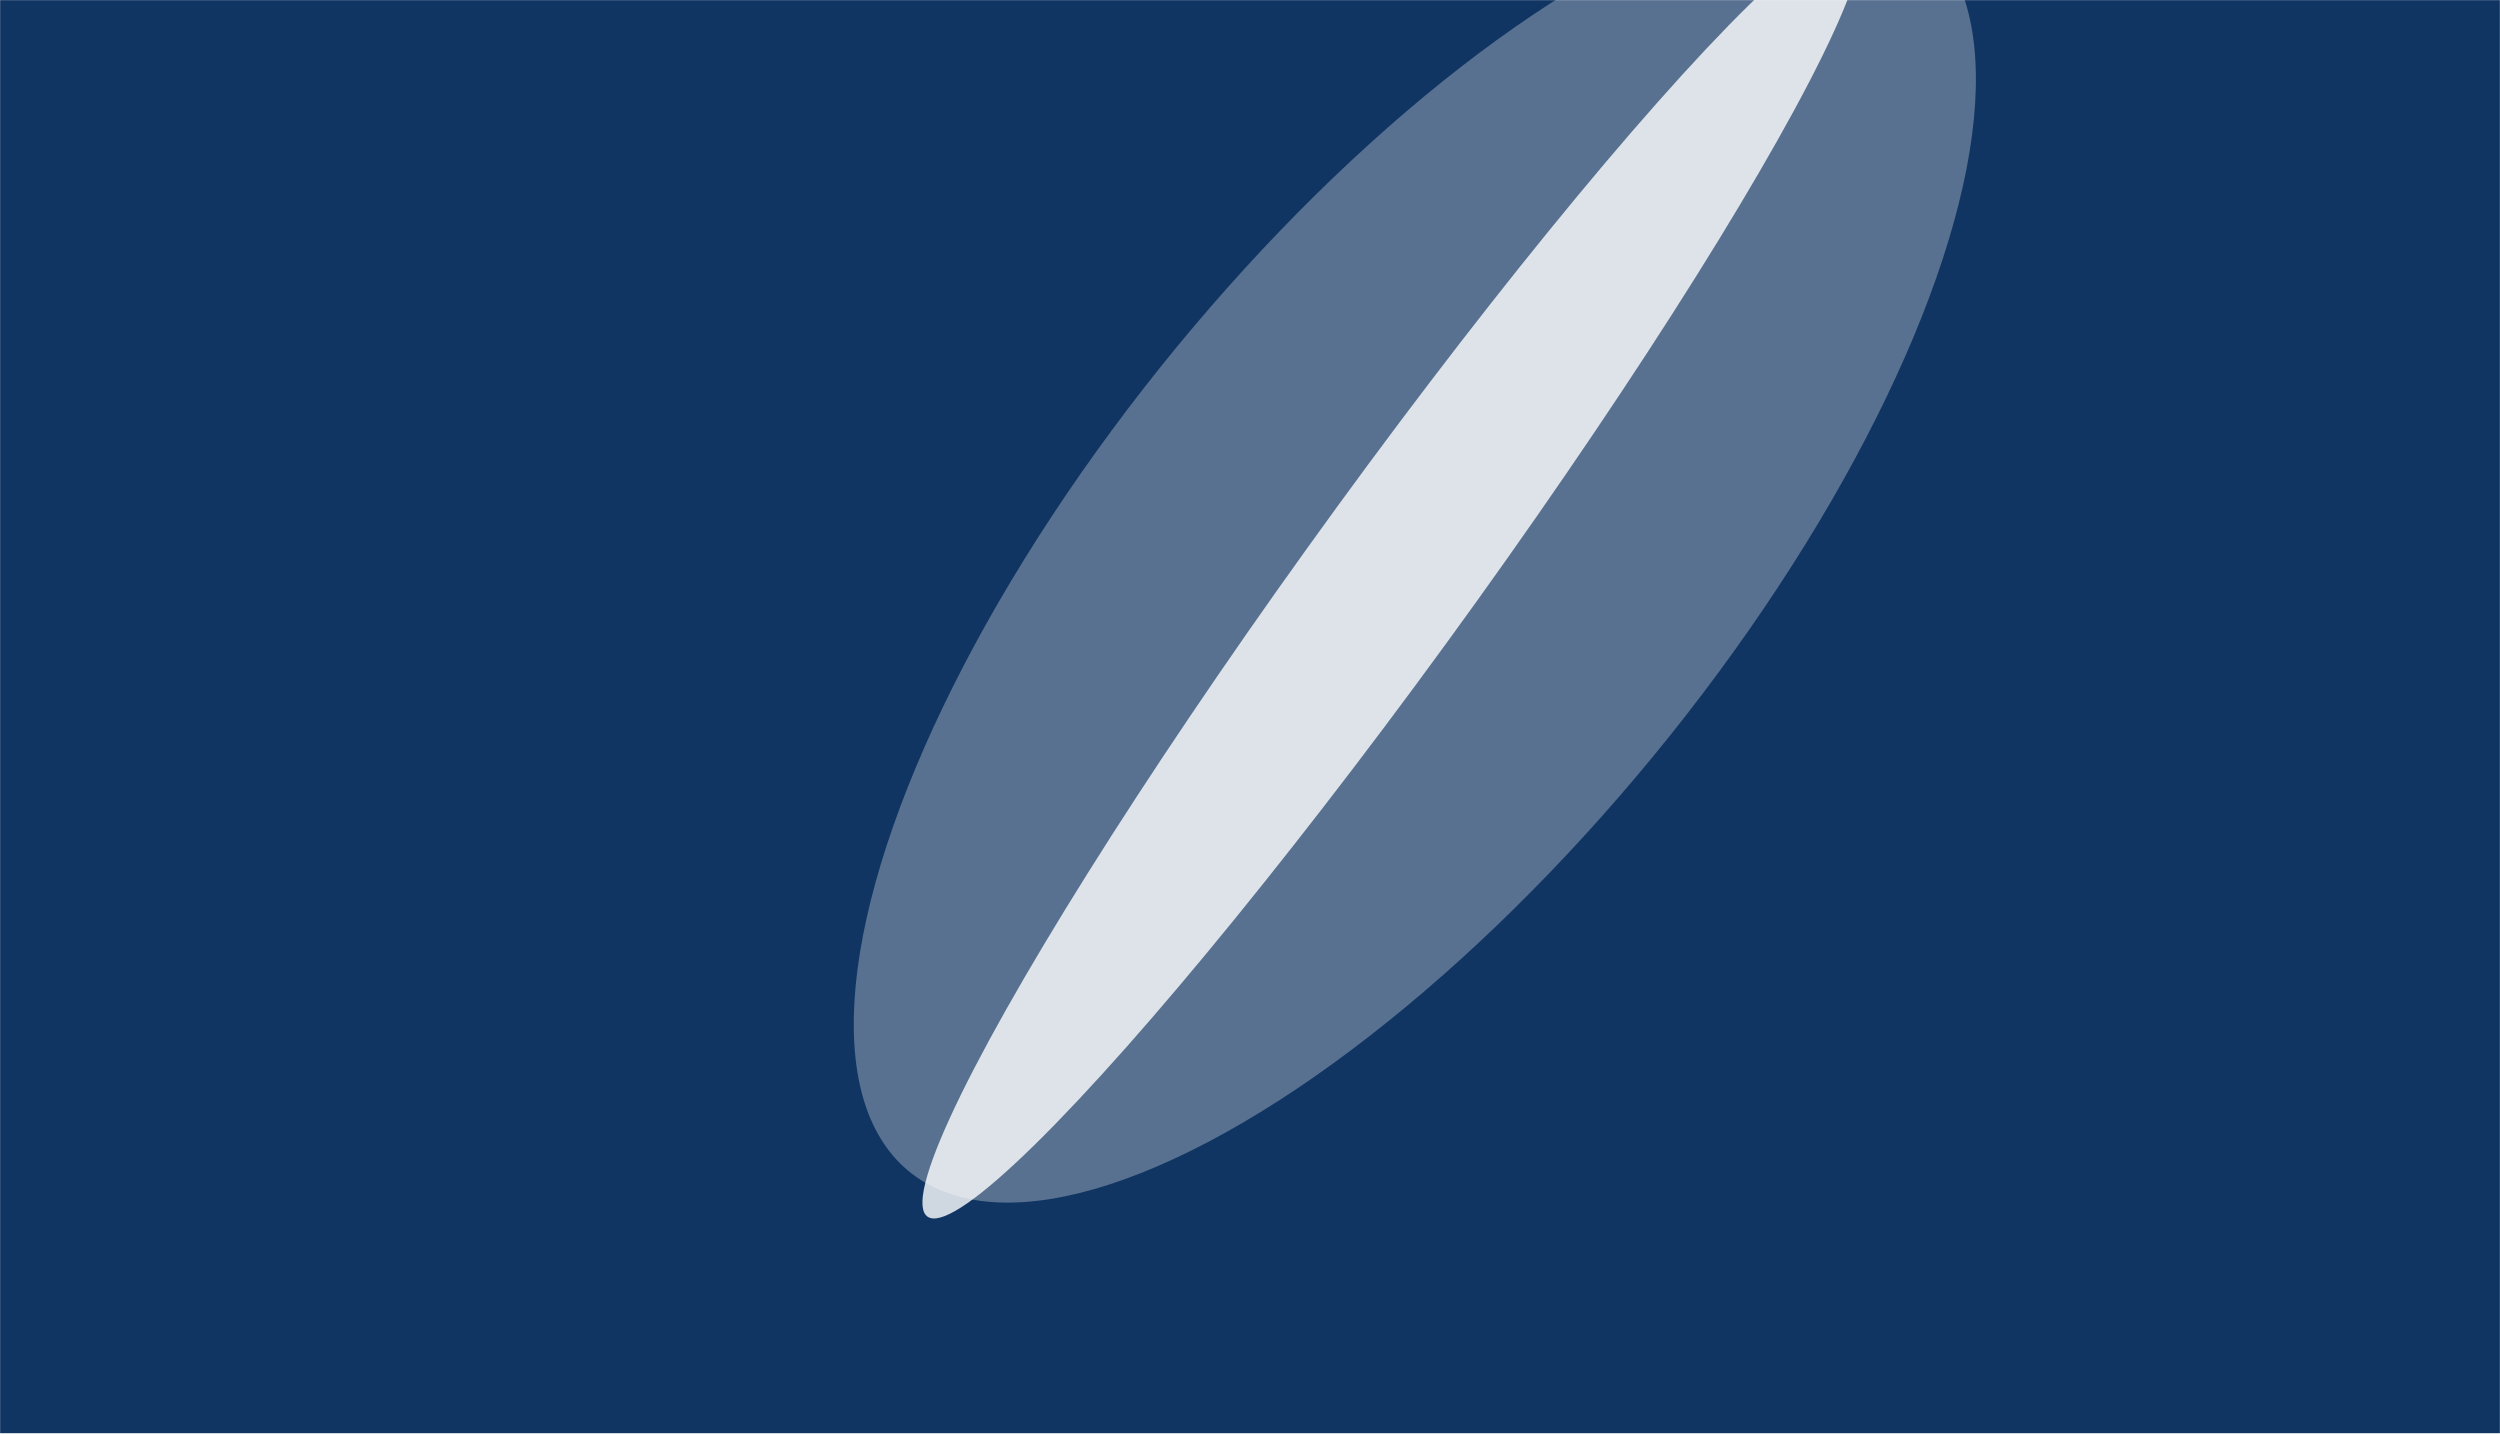 <svg width="1920" height="1101" viewBox="0 0 1920 1101" fill="none" xmlns="http://www.w3.org/2000/svg">
<mask id="mask0" mask-type="alpha" maskUnits="userSpaceOnUse" x="0" y="0" width="1920" height="1101">
<path d="M0 0H1920V1101H0V0Z" fill="#E0E0EF"/>
</mask>
<g mask="url(#mask0)">
<rect width="1920" height="1101" fill="#113562"/>
<g style="mix-blend-mode:soft-light" opacity="0.3" filter="url(#filter0_f)">
<ellipse rx="256.615" ry="608.225" transform="matrix(0.954 0.299 -0.583 0.812 1086.59 423.797)" fill="white"/>
</g>
<g style="mix-blend-mode:soft-light" opacity="0.8" filter="url(#filter1_f)">
<ellipse rx="68.232" ry="608.225" transform="matrix(0.954 0.299 -0.583 0.812 1068.95 441.484)" fill="white"/>
</g>
</g>
<defs>
<filter id="filter0_f" x="405.521" y="-326.281" width="1362.13" height="1500.16" filterUnits="userSpaceOnUse" color-interpolation-filters="sRGB">
<feFlood flood-opacity="0" result="BackgroundImageFix"/>
<feBlend mode="normal" in="SourceGraphic" in2="BackgroundImageFix" result="shape"/>
<feGaussianBlur stdDeviation="125" result="effect1_foregroundBlur"/>
</filter>
<filter id="filter1_f" x="458.256" y="-303.032" width="1221.39" height="1489.03" filterUnits="userSpaceOnUse" color-interpolation-filters="sRGB">
<feFlood flood-opacity="0" result="BackgroundImageFix"/>
<feBlend mode="normal" in="SourceGraphic" in2="BackgroundImageFix" result="shape"/>
<feGaussianBlur stdDeviation="125" result="effect1_foregroundBlur"/>
</filter>
</defs>
</svg>

